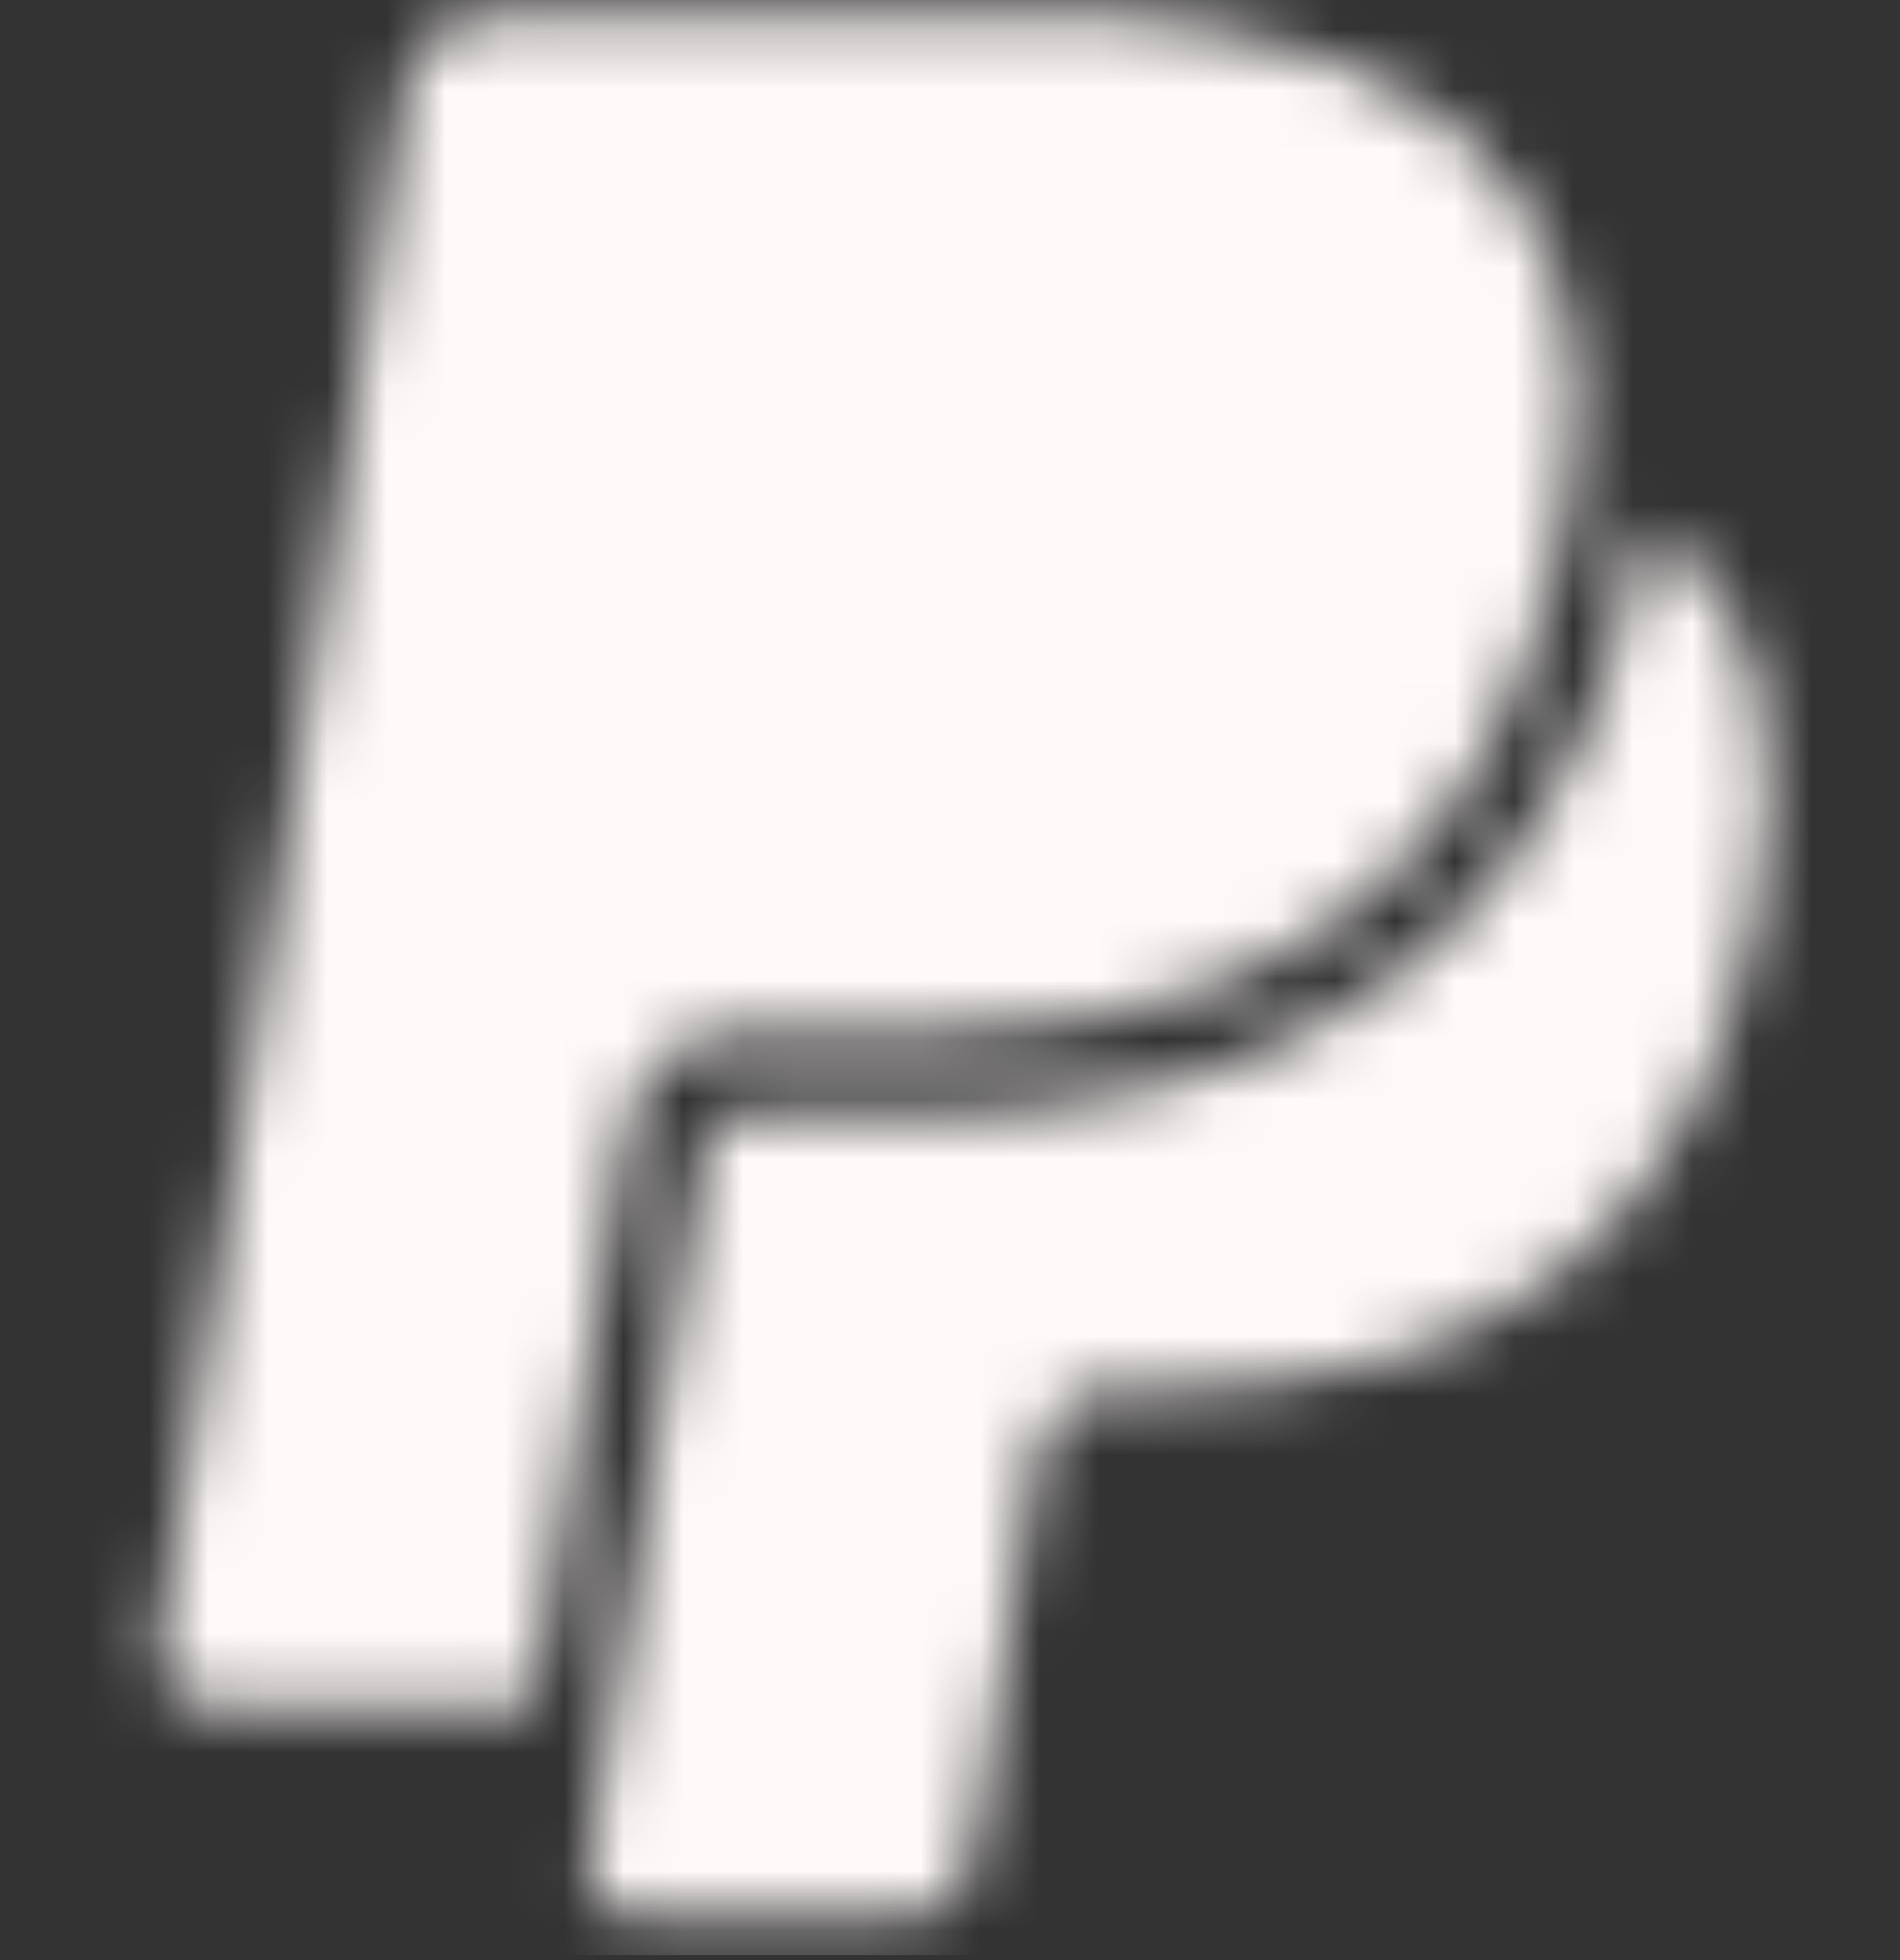 <svg width="32" height="33" viewBox="0 0 32 33" fill="none" xmlns="http://www.w3.org/2000/svg">
<rect x="0" y="0" width="32" height="33" fill="#333333" stroke="none"/>
<mask id="mask0_1330_2984" style="mask-type:alpha" maskUnits="userSpaceOnUse" x="0" y="0" width="32" height="33">
<g clip-path="url(#clip0_1330_2984)">
<path d="M29.64 11.829C29.73 12.322 29.782 12.889 29.782 13.468C29.782 14.177 29.704 14.869 29.556 15.534L29.568 15.472C28.532 20.757 25.169 23.4 19.478 23.4H18.692C18.688 23.4 18.684 23.4 18.678 23.4C18.381 23.4 18.109 23.512 17.904 23.696L17.905 23.694C17.686 23.886 17.532 24.148 17.48 24.445L17.478 24.453L17.406 24.792L16.424 30.97L16.389 31.238C16.334 31.545 16.176 31.808 15.953 31.996L15.952 31.997C15.742 32.181 15.466 32.293 15.164 32.293C15.162 32.293 15.161 32.293 15.16 32.293H10.68C10.67 32.293 10.66 32.294 10.649 32.294C10.424 32.294 10.224 32.19 10.093 32.028L10.092 32.026C9.984 31.89 9.918 31.717 9.918 31.528C9.918 31.478 9.922 31.429 9.932 31.381L9.93 31.386C10.038 30.72 10.196 29.72 10.404 28.386C10.612 27.053 10.769 26.053 10.877 25.386C10.985 24.72 11.145 23.724 11.36 22.4C11.574 21.075 11.735 20.08 11.842 19.413C11.857 19.042 12.16 18.748 12.532 18.748C12.56 18.748 12.586 18.749 12.613 18.753H12.61H14.948C15.098 18.757 15.274 18.76 15.452 18.76C16.765 18.76 18.046 18.621 19.281 18.356L19.161 18.377C21.154 17.974 22.89 17.068 24.29 15.797L24.281 15.805C25.518 14.618 26.469 13.144 27.026 11.488L27.049 11.412C27.29 10.752 27.506 9.953 27.66 9.133L27.674 9.037C27.678 8.986 27.694 8.941 27.72 8.901C27.732 8.889 27.748 8.882 27.766 8.882C27.773 8.882 27.778 8.884 27.784 8.885C27.825 8.901 27.86 8.922 27.89 8.949C28.805 9.634 29.444 10.644 29.636 11.804L29.64 11.829ZM26.568 6.793C26.533 8.316 26.234 9.76 25.717 11.093L25.746 11.006C24.918 13.641 22.938 15.696 20.413 16.612L20.353 16.63C19.012 17.102 17.464 17.376 15.853 17.377H15.852C15.852 17.39 15.316 17.396 14.244 17.396L12.636 17.377C12.577 17.37 12.508 17.366 12.438 17.366C11.446 17.366 10.63 18.118 10.529 19.082L10.528 19.09C10.505 19.186 9.999 22.34 9.01 28.554C9.008 28.654 8.925 28.734 8.825 28.734C8.816 28.734 8.805 28.733 8.796 28.732H3.53C3.054 28.73 2.669 28.345 2.669 27.869C2.669 27.826 2.672 27.785 2.678 27.745V27.749L6.821 1.481C6.88 1.136 7.057 0.838 7.309 0.629L7.312 0.628C7.553 0.417 7.872 0.289 8.22 0.289H8.224H18.902C19.533 0.314 20.13 0.398 20.706 0.534L20.642 0.521C21.408 0.672 22.074 0.869 22.714 1.121L22.633 1.093C23.836 1.525 24.832 2.288 25.54 3.272L25.552 3.289C26.186 4.228 26.564 5.384 26.564 6.629C26.564 6.685 26.562 6.741 26.561 6.797V6.789L26.568 6.793Z" fill="black"/>
</g>
</mask>
<g mask="url(#mask0_1330_2984)">
<rect x="-0.415" y="-0.117" width="33.032" height="33.032" fill="#FFFAFA"/>
</g>
<defs>
<clipPath id="clip0_1330_2984">
<rect width="32" height="32" fill="white" transform="translate(0 0.297)"/>
</clipPath>
</defs>
</svg>
